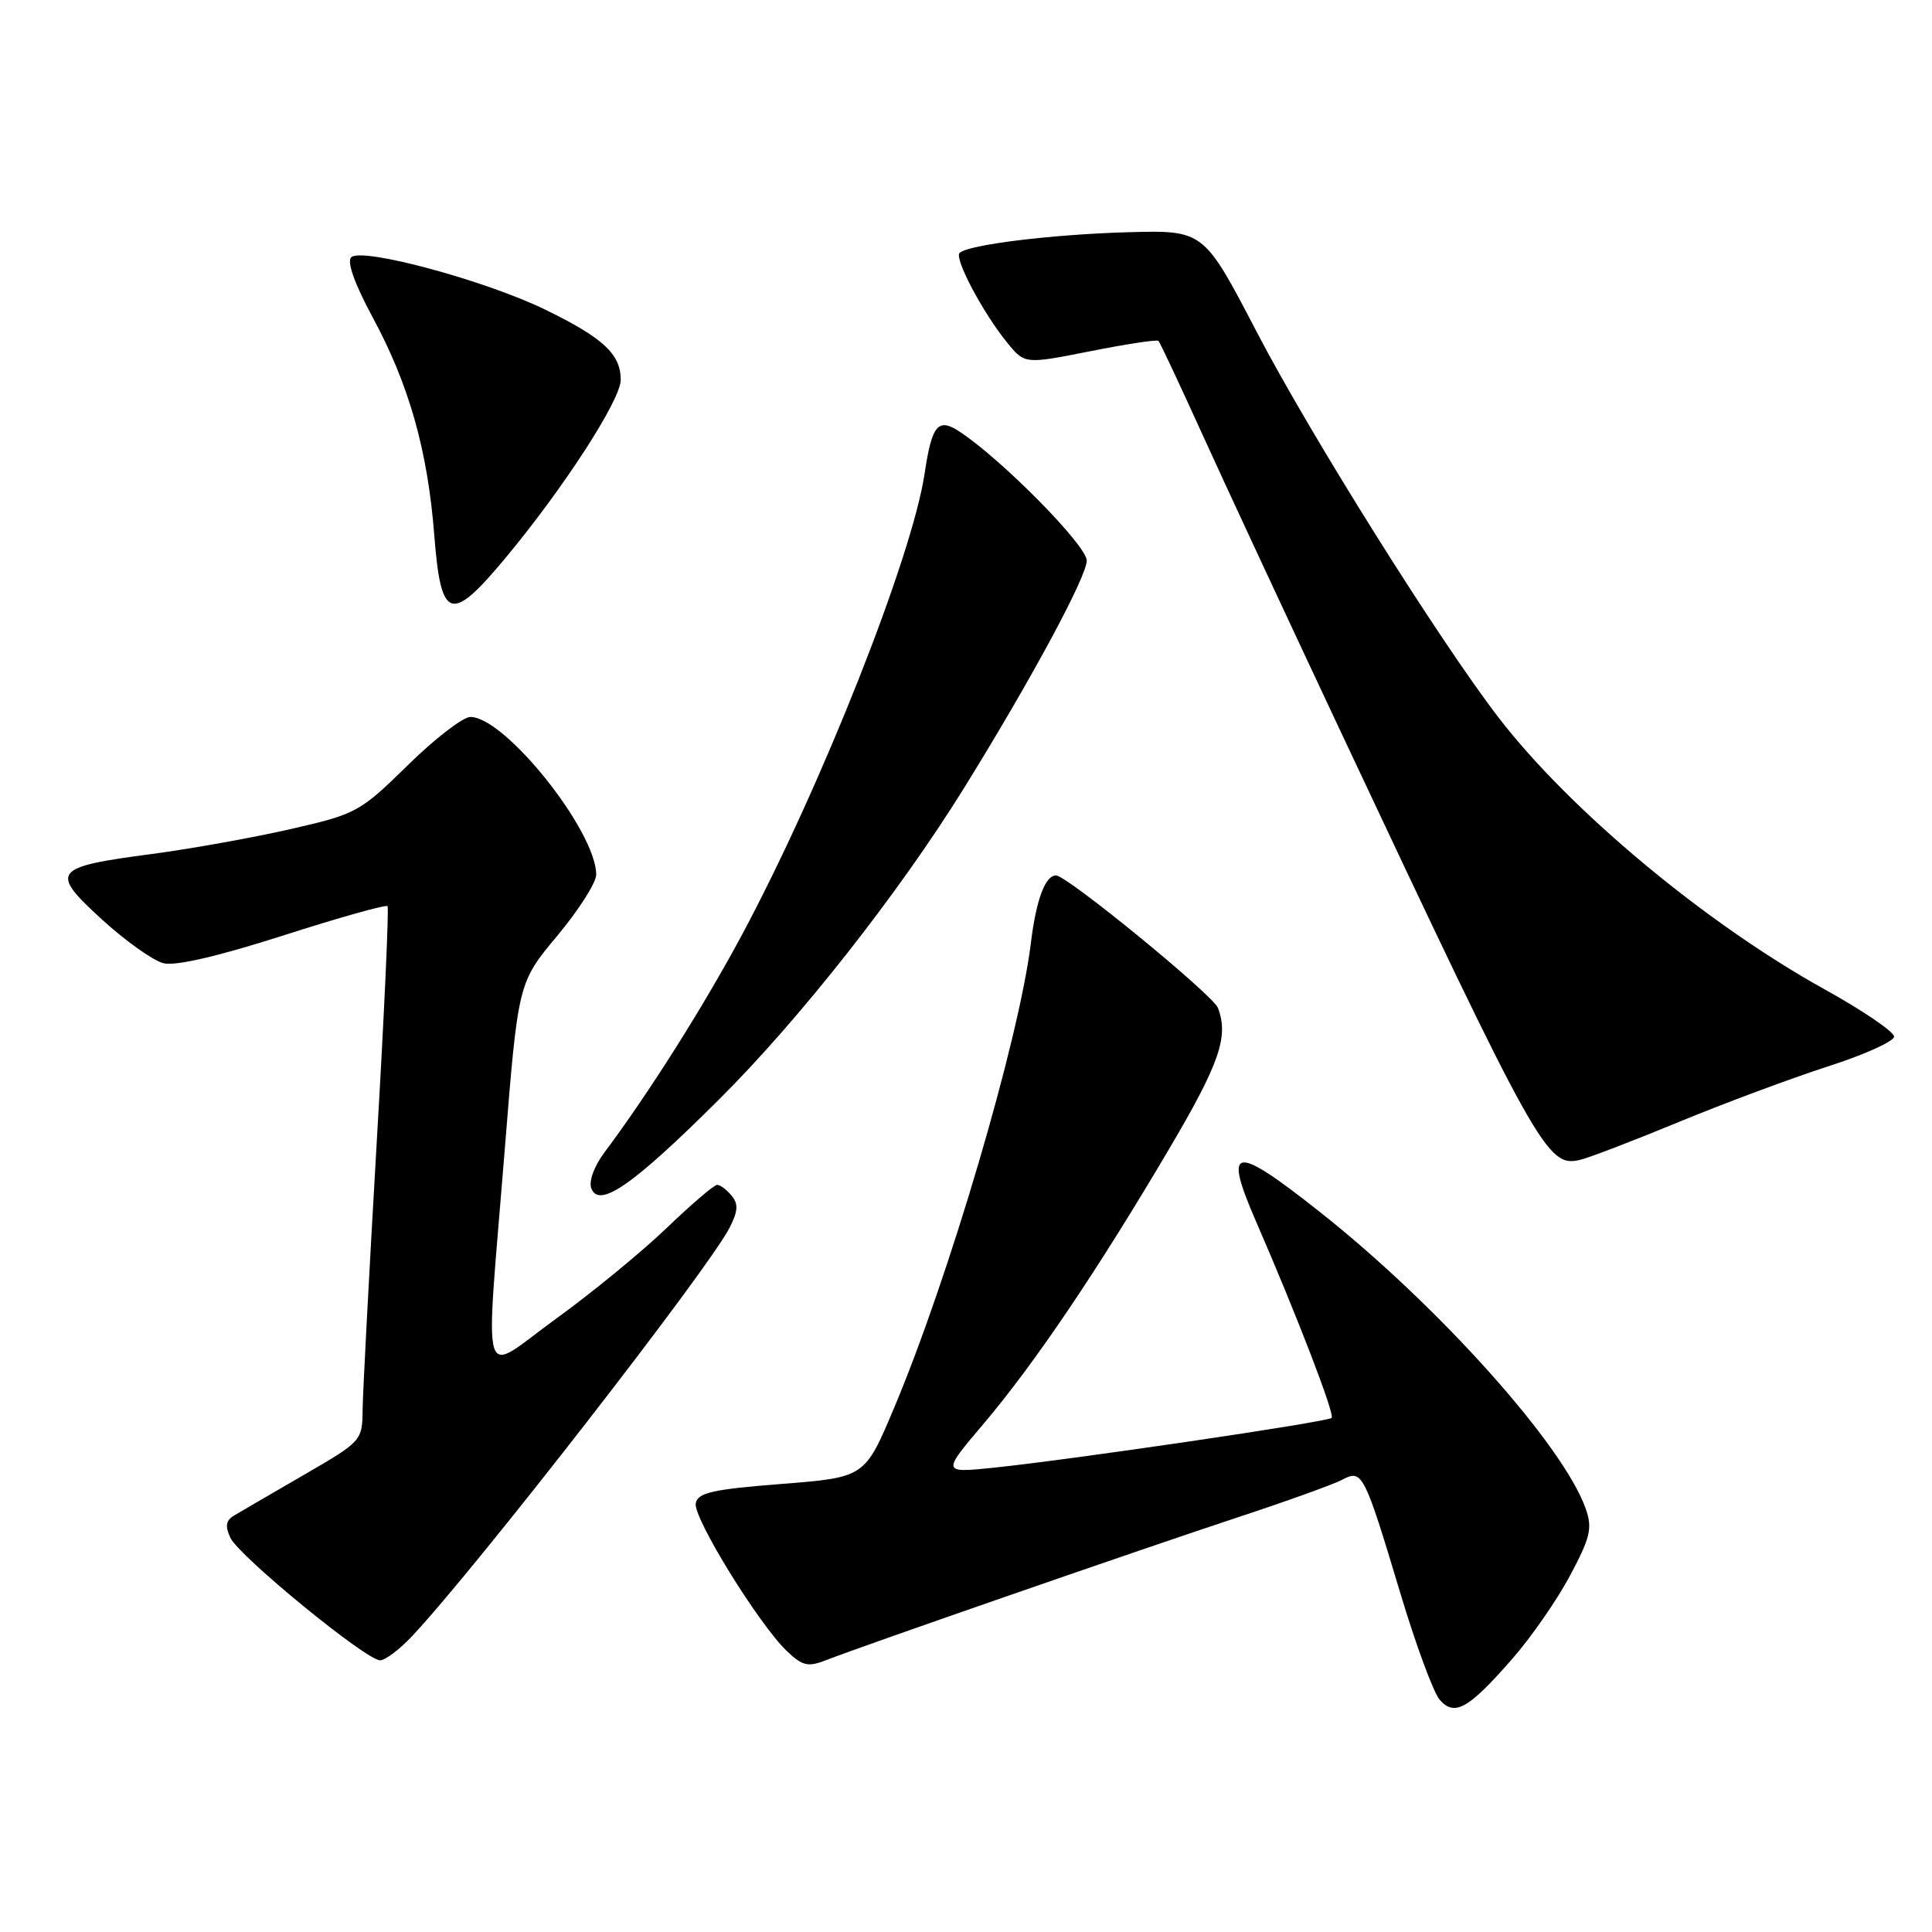 <?xml version="1.0" encoding="UTF-8" standalone="no"?>
<!DOCTYPE svg PUBLIC "-//W3C//DTD SVG 1.1//EN" "http://www.w3.org/Graphics/SVG/1.1/DTD/svg11.dtd" >
<svg xmlns="http://www.w3.org/2000/svg" xmlns:xlink="http://www.w3.org/1999/xlink" version="1.1" viewBox="0 0 256 256">
 <g >
 <path fill="currentColor"
d=" M 200.37 219.82 C 202.88 216.96 206.33 211.99 208.04 208.77 C 210.72 203.75 211.02 202.49 210.13 199.95 C 207.21 191.56 190.61 173.02 174.90 160.60 C 163.44 151.54 162.04 151.75 166.44 161.87 C 171.86 174.35 176.90 187.43 176.45 187.88 C 175.91 188.42 142.00 193.41 131.65 194.48 C 124.80 195.18 124.80 195.18 130.32 188.67 C 137.05 180.73 145.33 168.48 154.84 152.37 C 161.60 140.92 162.84 137.35 161.38 133.55 C 160.72 131.83 141.38 116.00 139.93 116.00 C 138.49 116.00 137.30 119.21 136.59 125.00 C 135.02 137.80 125.71 169.39 118.44 186.63 C 114.59 195.76 114.59 195.76 103.55 196.63 C 94.37 197.35 92.46 197.79 92.19 199.20 C 91.83 201.12 100.63 215.36 104.31 218.82 C 106.39 220.78 107.07 220.92 109.60 219.93 C 114.28 218.09 151.48 205.19 164.17 201.00 C 170.60 198.88 176.76 196.66 177.88 196.06 C 180.50 194.66 180.77 195.18 185.52 211.00 C 187.58 217.88 189.94 224.27 190.76 225.22 C 192.73 227.49 194.58 226.45 200.37 219.82 Z  M 54.65 216.75 C 63.15 207.69 93.75 168.32 96.64 162.74 C 97.80 160.49 97.86 159.54 96.94 158.43 C 96.29 157.64 95.43 157.00 95.02 157.00 C 94.62 157.00 91.59 159.59 88.30 162.75 C 85.00 165.91 78.41 171.32 73.65 174.76 C 63.44 182.16 64.27 184.91 66.88 152.36 C 68.65 130.22 68.65 130.22 73.82 124.02 C 76.67 120.61 79.00 116.96 79.00 115.90 C 79.00 110.14 66.93 95.00 62.33 95.00 C 61.35 95.00 57.61 97.88 54.03 101.40 C 47.69 107.61 47.24 107.86 38.50 109.86 C 33.55 110.99 25.31 112.47 20.18 113.15 C 6.96 114.89 6.53 115.45 13.48 121.81 C 16.61 124.67 20.28 127.28 21.65 127.63 C 23.26 128.03 28.86 126.73 37.55 123.95 C 44.94 121.58 51.14 119.84 51.35 120.07 C 51.55 120.31 50.91 134.45 49.91 151.50 C 48.92 168.55 48.08 184.40 48.05 186.73 C 48.00 190.93 47.96 190.97 40.25 195.44 C 35.99 197.91 31.84 200.32 31.03 200.81 C 29.93 201.46 29.80 202.22 30.53 203.77 C 31.66 206.20 48.52 220.00 50.36 220.00 C 51.05 220.00 52.98 218.54 54.65 216.75 Z  M 95.22 145.74 C 105.89 135.14 119.08 118.37 127.69 104.50 C 136.57 90.18 144.00 76.42 144.00 74.28 C 144.00 72.29 132.76 60.89 127.16 57.20 C 124.30 55.31 123.48 56.28 122.52 62.73 C 120.85 73.86 108.82 104.24 98.33 123.84 C 93.24 133.34 86.00 144.80 80.11 152.68 C 78.73 154.52 77.99 156.53 78.35 157.46 C 79.38 160.16 83.85 157.06 95.22 145.74 Z  M 222.50 148.65 C 228.55 146.15 237.43 142.85 242.23 141.30 C 247.03 139.76 250.96 137.98 250.98 137.36 C 250.99 136.73 246.84 133.90 241.75 131.08 C 225.98 122.34 207.99 107.34 198.56 95.07 C 190.66 84.79 173.63 57.63 166.53 44.00 C 159.50 30.50 159.50 30.50 149.50 30.77 C 139.45 31.05 128.24 32.42 127.15 33.52 C 126.42 34.24 130.26 41.48 133.44 45.38 C 135.78 48.26 135.78 48.26 144.46 46.54 C 149.24 45.59 153.31 44.97 153.50 45.17 C 153.70 45.36 156.31 50.92 159.30 57.51 C 162.29 64.10 170.46 81.65 177.44 96.50 C 203.83 152.61 205.00 154.71 209.35 153.69 C 210.53 153.42 216.45 151.15 222.50 148.65 Z  M 66.99 73.92 C 74.73 64.61 82.25 52.99 82.25 50.33 C 82.25 46.93 79.93 44.77 72.27 41.04 C 64.32 37.16 47.94 32.74 46.54 34.09 C 45.94 34.67 46.98 37.60 49.36 42.01 C 54.21 50.98 56.67 59.68 57.55 70.98 C 58.43 82.24 59.73 82.64 66.99 73.92 Z "/>
</g>
</svg>